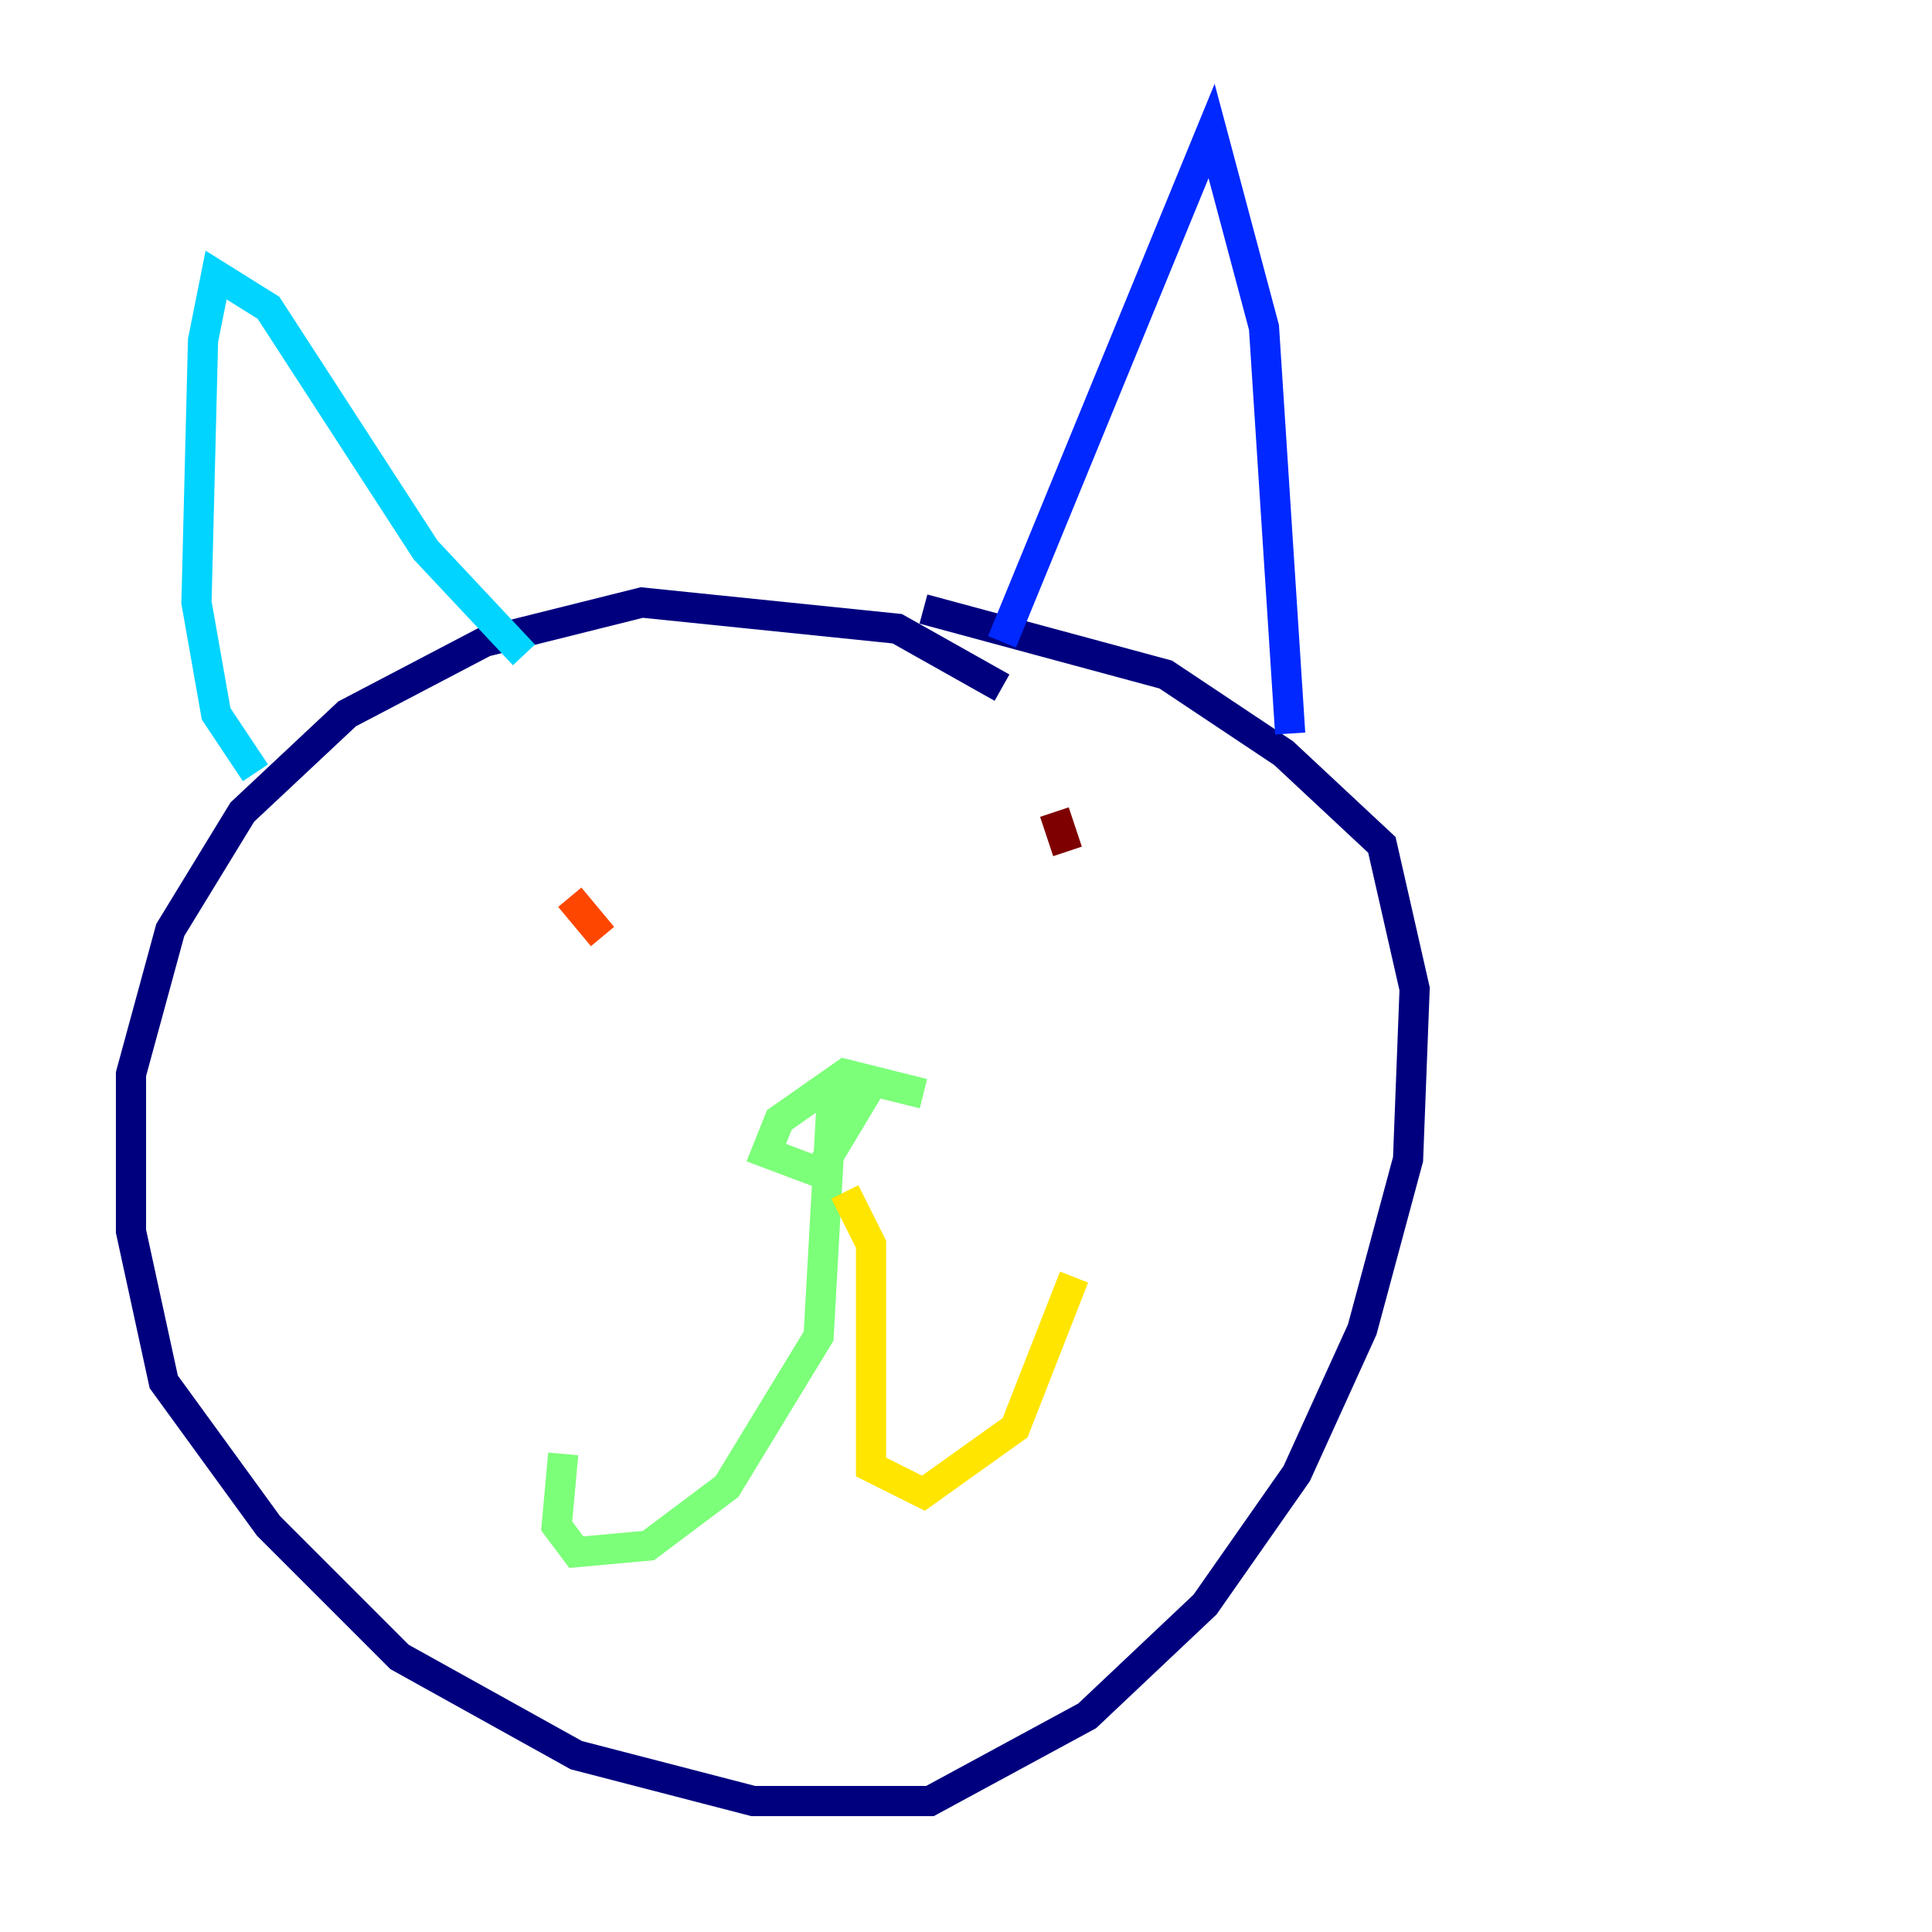 <?xml version="1.0" encoding="utf-8" ?>
<svg baseProfile="tiny" height="128" version="1.2" viewBox="0,0,128,128" width="128" xmlns="http://www.w3.org/2000/svg" xmlns:ev="http://www.w3.org/2001/xml-events" xmlns:xlink="http://www.w3.org/1999/xlink"><defs /><polyline fill="none" points="66.386,45.559 59.444,41.654 42.522,39.919 32.108,42.522 22.997,47.295 16.054,53.803 11.281,61.614 8.678,71.159 8.678,81.573 10.848,91.552 17.79,101.098 26.468,109.776 38.183,116.285 49.898,119.322 61.614,119.322 72.027,113.681 79.837,106.305 85.912,97.627 90.251,88.081 93.288,76.8 93.722,65.519 91.552,55.973 85.044,49.898 77.234,44.691 61.18,40.352" stroke="#00007f" stroke-width="2" /><polyline fill="none" points="66.386,42.522 80.271,8.678 83.742,21.695 85.478,48.597" stroke="#0028ff" stroke-width="2" /><polyline fill="none" points="16.922,51.2 14.319,47.295 13.017,39.919 13.451,22.563 14.319,18.224 17.79,20.393 28.203,36.447 34.712,43.39" stroke="#00d4ff" stroke-width="2" /><polyline fill="none" points="61.18,72.461 55.973,71.159 51.634,74.197 50.766,76.366 54.237,77.668 56.841,73.329 55.105,72.895 54.237,88.515 48.163,98.495 42.956,102.4 38.183,102.834 36.881,101.098 37.315,96.325" stroke="#7cff79" stroke-width="2" /><polyline fill="none" points="55.973,78.969 57.709,82.441 57.709,97.193 61.18,98.929 67.254,94.59 71.159,84.61" stroke="#ffe500" stroke-width="2" /><polyline fill="none" points="37.749,59.444 39.919,62.047" stroke="#ff4600" stroke-width="2" /><polyline fill="none" points="69.858,53.803 70.725,56.407" stroke="#7f0000" stroke-width="2" /></svg>
